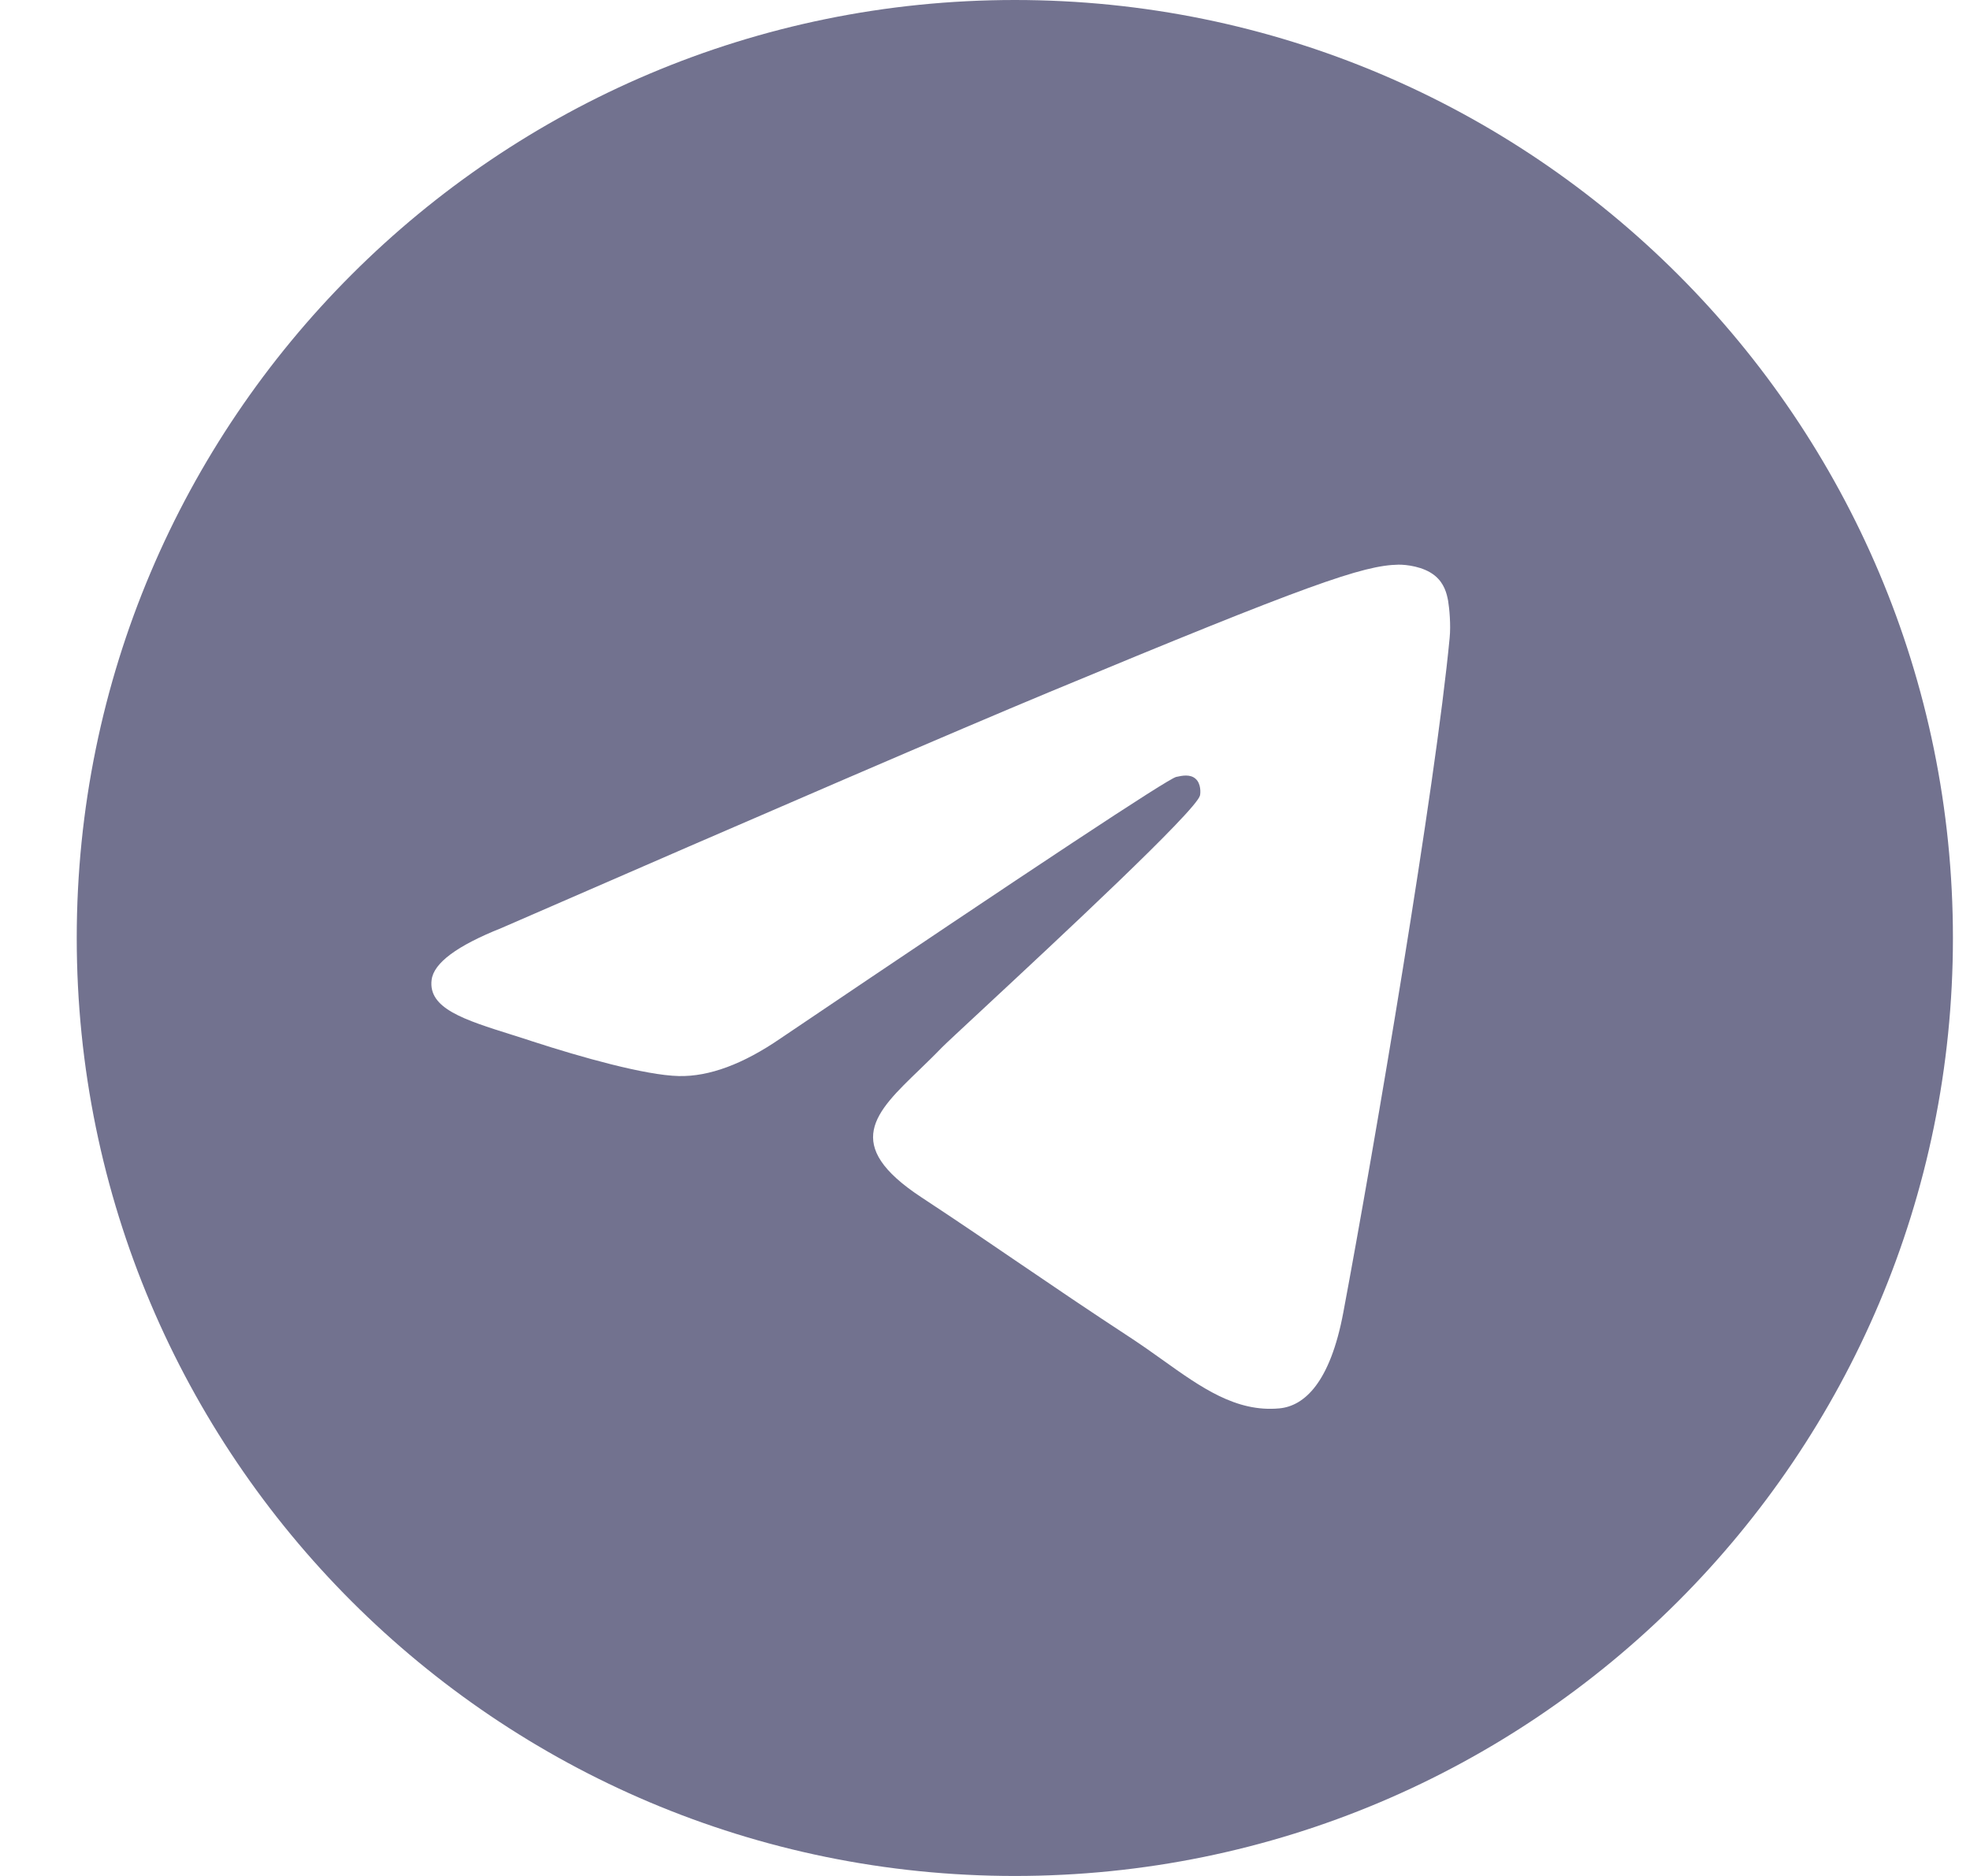 <svg width="21" height="20" viewBox="0 0 21 20" fill="none" xmlns="http://www.w3.org/2000/svg">
<g clip-path="url(#clip0_302_145)">
<path fill-rule="evenodd" clip-rule="evenodd" d="M20.818 10C20.818 15.523 16.341 20 10.818 20C5.295 20 0.818 15.523 0.818 10C0.818 4.477 5.295 0 10.818 0C16.341 0 20.818 4.477 20.818 10ZM11.177 7.382C10.204 7.787 8.26 8.624 5.345 9.894C4.871 10.083 4.623 10.267 4.601 10.447C4.563 10.751 4.944 10.871 5.463 11.034C5.533 11.056 5.606 11.079 5.681 11.104C6.192 11.27 6.879 11.464 7.236 11.472C7.56 11.479 7.921 11.345 8.32 11.071C11.044 9.232 12.45 8.303 12.538 8.283C12.601 8.269 12.687 8.251 12.745 8.303C12.804 8.355 12.798 8.454 12.792 8.48C12.754 8.641 11.258 10.032 10.484 10.752C10.243 10.976 10.072 11.135 10.037 11.171C9.958 11.253 9.878 11.33 9.802 11.404C9.327 11.861 8.971 12.204 9.821 12.764C10.23 13.033 10.556 13.256 10.882 13.478C11.238 13.72 11.593 13.962 12.053 14.263C12.17 14.34 12.282 14.419 12.391 14.497C12.805 14.793 13.177 15.058 13.637 15.015C13.904 14.991 14.18 14.74 14.32 13.99C14.652 12.219 15.303 8.382 15.453 6.801C15.467 6.662 15.45 6.485 15.437 6.407C15.423 6.329 15.396 6.218 15.294 6.136C15.175 6.039 14.989 6.019 14.907 6.02C14.531 6.027 13.954 6.227 11.177 7.382Z" fill="#72728F"/>
</g>
<defs>
<clipPath id="clip0_302_145">
<rect width="20" height="20" fill="white" transform="translate(0.818)"/>
</clipPath>
</defs>
</svg>
